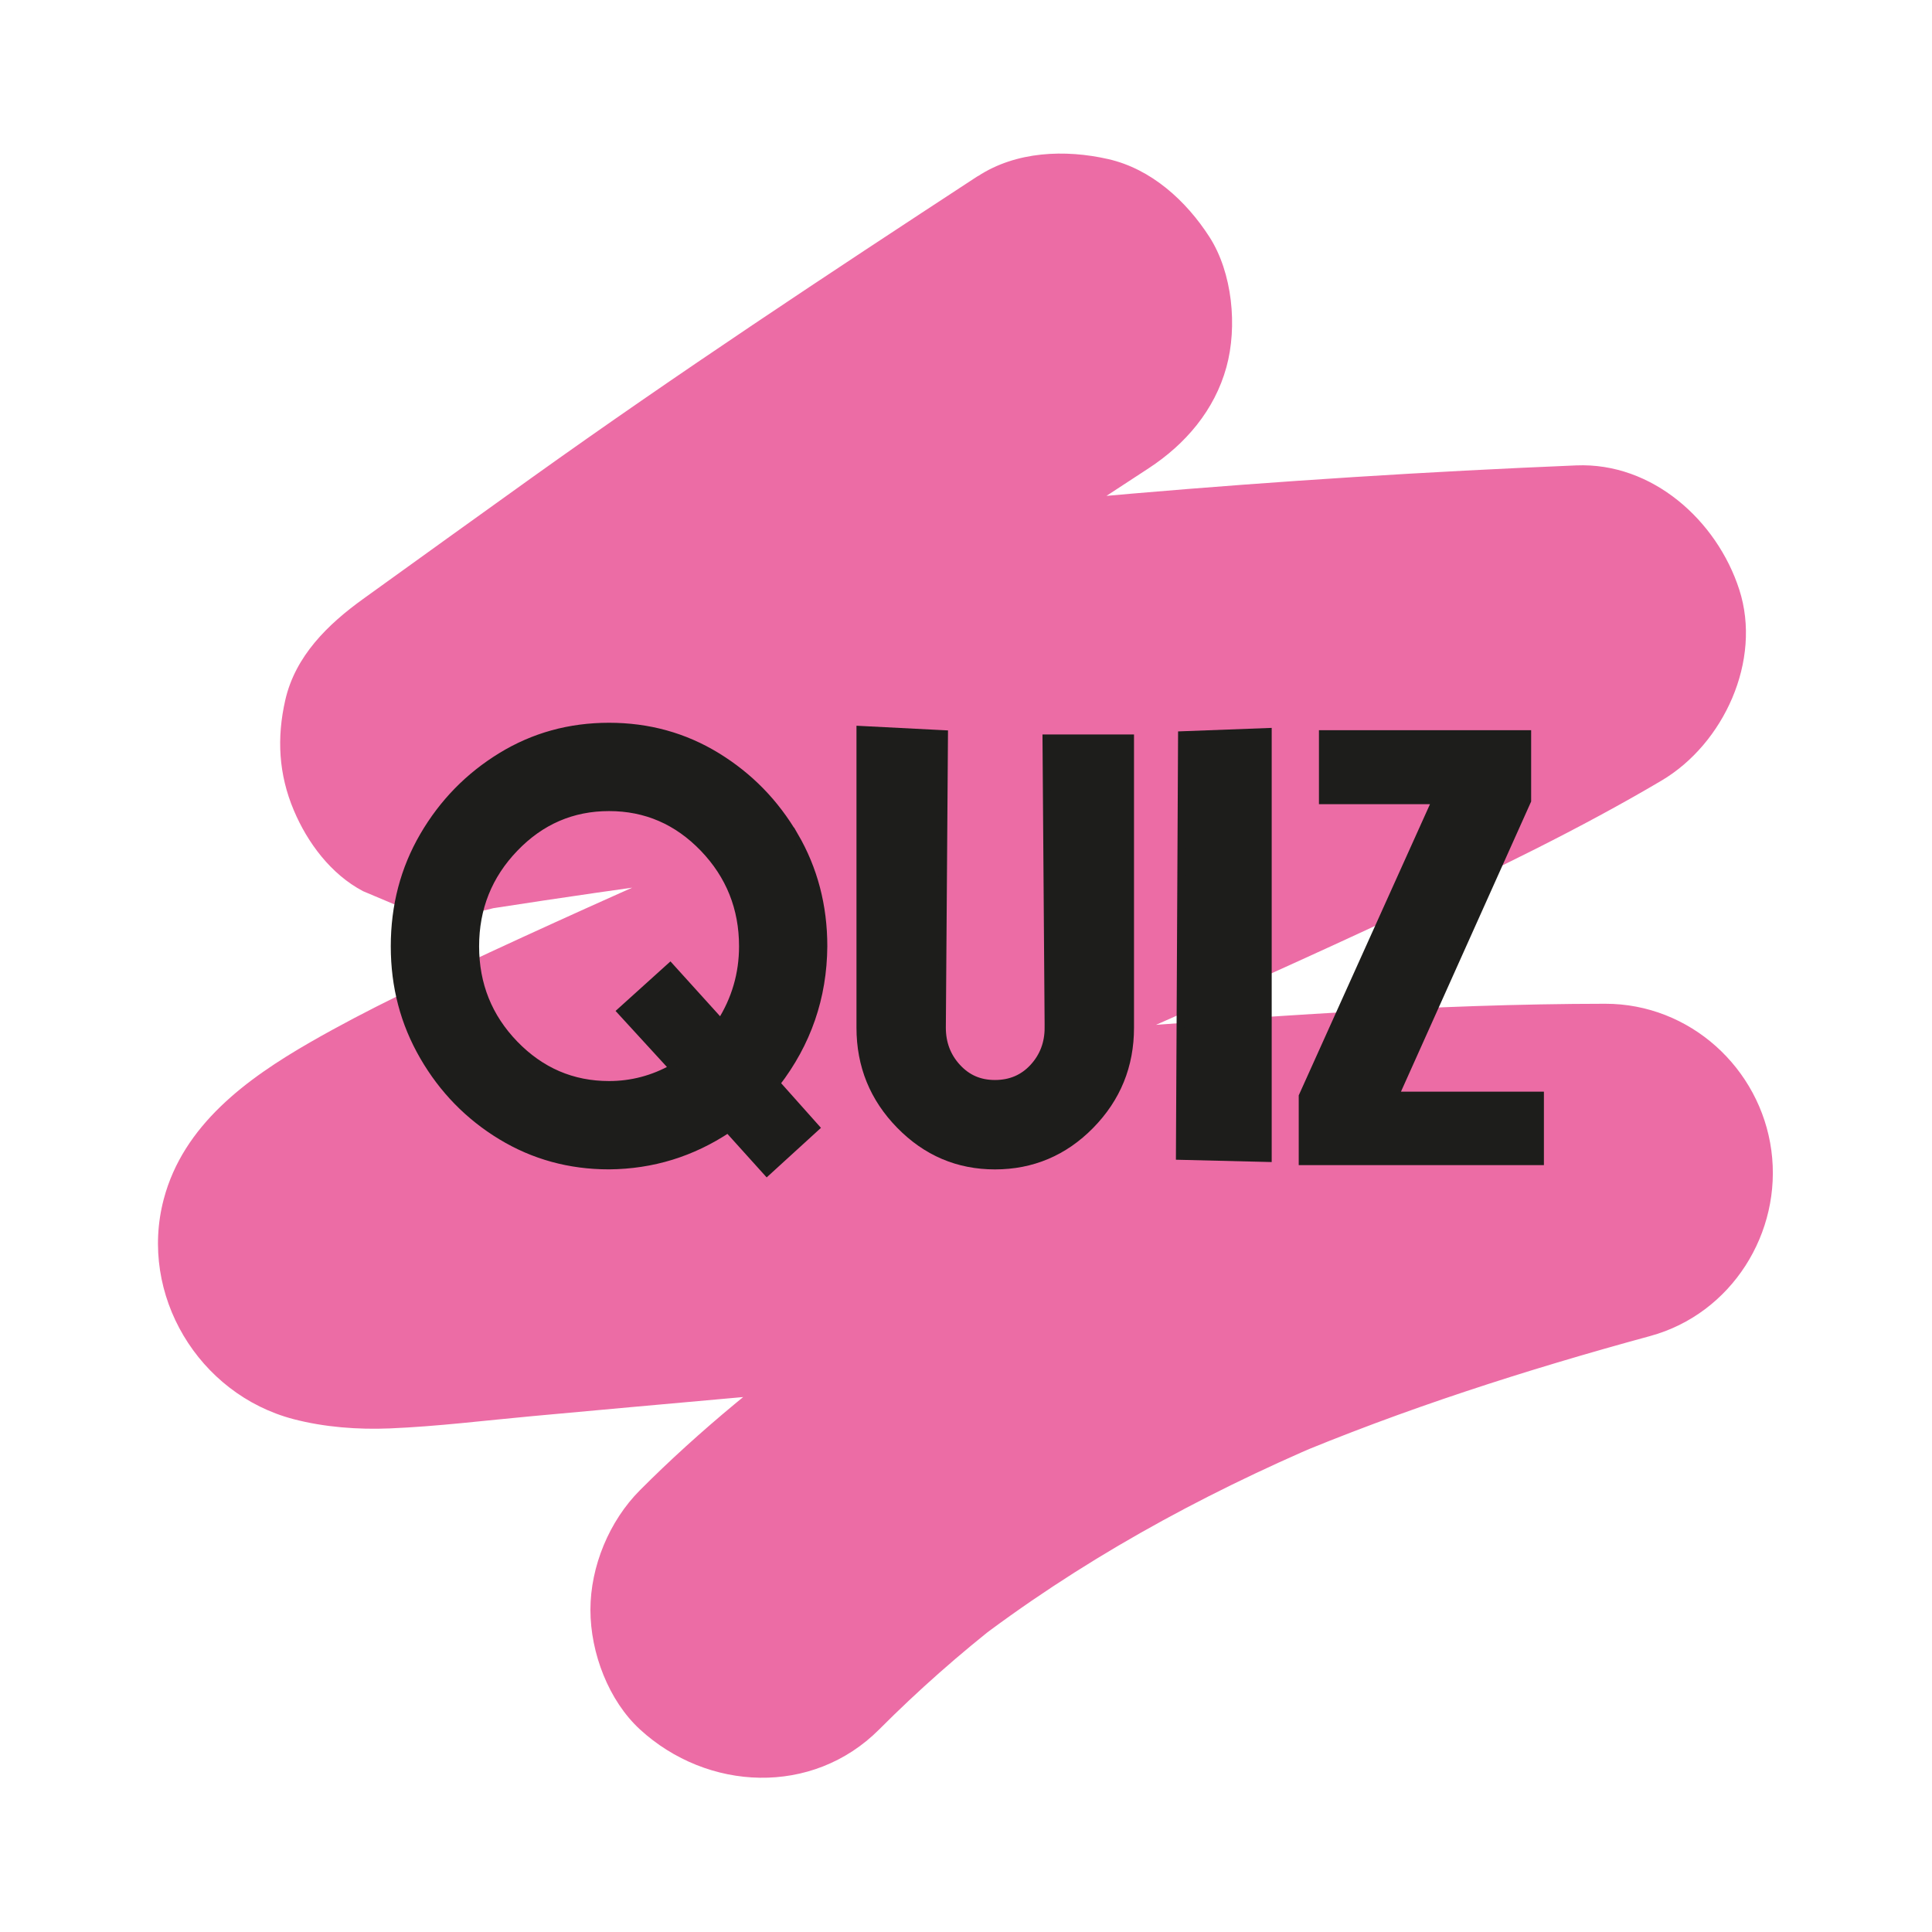 <?xml version="1.0" encoding="UTF-8"?>
<svg id="Calque_1" data-name="Calque 1" xmlns="http://www.w3.org/2000/svg" viewBox="0 0 479.71 479.71">
  <defs>
    <style>
      .cls-1 {
        fill: none;
        stroke: #1d1d1b;
        stroke-width: 2px;
      }

      .cls-2 {
        fill: #1d1d1b;
      }

      .cls-3 {
        fill: #ec6ca5;
      }
    </style>
  </defs>
  <path class="cls-3" d="M242.79,43.72c-37.34,24.43-74.52,48.96-110.81,74.93-13.97,10-27.91,20.05-41.85,30.09-8.69,6.26-16.8,14.12-19.3,25.1-2.14,9.39-1.65,18.43,2.12,27.35,3.4,8.07,9.22,15.88,17.18,20.08l10.03,4.23c7.44,2,14.89,2,22.33,0,17.02-2.64,34.07-5.1,51.14-7.4-3.72.5-7.44,1-11.17,1.5,75.94-10.16,152.32-16.87,228.87-20.04-7.07-26.09-14.13-52.18-21.2-78.27-37.38,22.09-77.74,39.42-117.36,57.01-43.72,19.42-87.82,38.05-131.22,58.19-15.07,6.99-30.21,14.06-44.62,22.35-15.65,9.02-31.4,20.47-36.27,38.9-6.27,23.72,8.64,48.46,32.23,54.63,7.66,2,15.95,2.63,23.89,2.3,11.82-.49,23.63-1.97,35.4-3.05,16.16-1.48,32.32-2.95,48.48-4.39,66.17-5.9,132.54-12.09,198.98-13.75,6.3-.16,12.61-.25,18.92-.26-3.72-27.5-7.44-55-11.17-82.5-63,17.19-126.71,40.17-180.06,78.68-17.1,12.34-33.53,25.66-48.43,40.61-7.61,7.63-12.3,18.91-12.3,29.7s4.58,22.61,12.3,29.7c16.75,15.37,42.82,16.62,59.4,0,9.69-9.72,19.98-18.79,30.81-27.22l-8.5,6.57c27.07-20.87,57.08-37.35,88.49-50.72l-10.03,4.23c29.43-12.41,59.87-22.14,90.67-30.54,20.22-5.52,32.82-25.69,30.08-46.08-2.74-20.41-20.2-36.44-41.25-36.42-42.92.04-85.86,3.26-128.63,6.53-47.77,3.65-95.48,8.01-143.18,12.37-12.92,1.18-26.92,3.97-39.96,2.31l11.17,1.5c-1.22-.17-2.43-.4-3.58-.87,3.34,1.41,6.69,2.82,10.03,4.23-.4-.17-.77-.37-1.12-.63l8.5,6.57c-.2-.16-.37-.33-.53-.52,2.19,2.83,4.38,5.67,6.57,8.5-.11-.15-.19-.3-.27-.47l4.23,10.03c-.06-.17-.11-.33-.13-.5l1.5,11.17c-.02-.18-.02-.36,0-.54l-1.5,11.17c.05-.31.13-.6.25-.89l-4.23,10.03c.24-.54.56-1.02.91-1.49l-6.57,8.5c1.21-1.52,2.71-2.77,4.24-3.96l-8.5,6.57c11.09-8.47,24.28-14.51,36.75-20.59,20.06-9.79,40.45-18.89,60.86-27.92,47.96-21.24,96.27-41.74,143.76-64.03,21.48-10.08,42.97-20.4,63.41-32.48,15.41-9.11,25-29.81,19.3-47.43-5.54-17.13-21.57-31.62-40.5-30.83-73.57,3.05-147,9.33-220.01,18.87-23.76,3.1-47.48,6.41-71.16,10.08,10.79,25.59,21.58,51.18,32.36,76.77,37.14-26.75,74.25-53.46,112.47-78.66,13.38-8.82,26.79-17.58,40.2-26.35,9.13-5.97,16.35-14.39,19.3-25.1,2.77-10.05,1.52-23.44-4.23-32.36s-14.39-16.86-25.1-19.3-22.88-1.97-32.36,4.23h0Z"/>
  <g>
    <g>
      <path class="cls-2" d="M190.42,290.94l-9.64-10.69c-8.98,5.99-18.83,9.02-29.57,9.11-9.77,0-18.68-2.44-26.73-7.33-8.05-4.88-14.48-11.46-19.27-19.73-4.8-8.27-7.19-17.38-7.19-27.32s2.4-19.16,7.19-27.39c4.79-8.23,11.22-14.8,19.27-19.73,8.05-4.93,16.96-7.39,26.73-7.39s18.68,2.46,26.73,7.39c8.05,4.93,14.47,11.51,19.27,19.73,4.79,8.23,7.19,17.36,7.19,27.39-.09,12.67-4.01,24.02-11.75,34.06l9.77,10.96-12.01,10.96ZM151.22,269.42c5.63,0,10.96-1.41,15.97-4.22l-12.94-14.12,12.14-10.96,12.54,13.86c3.7-5.81,5.54-12.14,5.54-19.01,0-9.5-3.26-17.64-9.77-24.42-6.51-6.78-14.34-10.16-23.5-10.16s-16.98,3.39-23.5,10.16c-6.51,6.78-9.77,14.92-9.77,24.42s3.25,17.62,9.77,24.35c6.51,6.73,14.34,10.1,23.5,10.1Z"/>
      <path class="cls-2" d="M247.05,289.35c-9.15,0-17.01-3.34-23.56-10.03-6.56-6.69-9.83-14.74-9.83-24.16v-73.92l20.72,1.06-.53,72.86c0,3.87,1.25,7.17,3.76,9.9,2.51,2.73,5.65,4.09,9.44,4.09s7.06-1.36,9.57-4.09c2.51-2.73,3.76-6.03,3.76-9.9l-.53-71.81h20.72v71.81c0,9.42-3.28,17.47-9.83,24.16-6.56,6.69-14.45,10.03-23.69,10.03Z"/>
      <path class="cls-2" d="M314.76,287.51l-21.78-.53.53-104.41,21.25-.79v105.73Z"/>
      <path class="cls-2" d="M382.35,288.3h-58.87v-16.1l33.13-73.52h-28.12v-16.37h50.69v16.5l-32.87,73.26h36.04v16.24Z"/>
    </g>
    <g>
      <path class="cls-2" d="M190.42,290.94l-9.64-10.69c-8.98,5.99-18.83,9.02-29.57,9.11-9.77,0-18.68-2.44-26.73-7.33-8.05-4.88-14.48-11.46-19.27-19.73-4.8-8.27-7.19-17.38-7.19-27.32s2.4-19.16,7.19-27.39c4.79-8.23,11.22-14.8,19.27-19.73,8.05-4.93,16.96-7.39,26.73-7.39s18.68,2.46,26.73,7.39c8.05,4.93,14.47,11.51,19.27,19.73,4.79,8.23,7.19,17.36,7.19,27.39-.09,12.67-4.01,24.02-11.75,34.06l9.77,10.96-12.01,10.96ZM151.22,269.42c5.63,0,10.96-1.41,15.97-4.22l-12.94-14.12,12.14-10.96,12.54,13.86c3.7-5.81,5.54-12.14,5.54-19.01,0-9.5-3.26-17.64-9.77-24.42-6.51-6.78-14.34-10.16-23.5-10.16s-16.98,3.39-23.5,10.16c-6.51,6.78-9.77,14.92-9.77,24.42s3.25,17.62,9.77,24.35c6.51,6.73,14.34,10.1,23.5,10.1Z"/>
      <path class="cls-2" d="M247.05,289.35c-9.15,0-17.01-3.34-23.56-10.03-6.56-6.69-9.83-14.74-9.83-24.16v-73.92l20.72,1.06-.53,72.86c0,3.87,1.25,7.17,3.76,9.9,2.51,2.73,5.65,4.09,9.44,4.09s7.06-1.36,9.57-4.09c2.51-2.73,3.76-6.03,3.76-9.9l-.53-71.81h20.72v71.81c0,9.42-3.28,17.47-9.83,24.16-6.56,6.69-14.45,10.03-23.69,10.03Z"/>
      <path class="cls-2" d="M314.76,287.51l-21.78-.53.53-104.41,21.25-.79v105.73Z"/>
      <path class="cls-2" d="M382.35,288.3h-58.87v-16.1l33.13-73.52h-28.12v-16.37h50.69v16.5l-32.87,73.26h36.04v16.24Z"/>
    </g>
    <g>
      <path class="cls-1" d="M197.22,207.58c-4.8-8.23-11.22-14.8-19.27-19.73-8.05-4.93-16.96-7.39-26.73-7.39s-18.68,2.46-26.73,7.39c-8.05,4.93-14.48,11.51-19.27,19.73-4.8,8.23-7.19,17.36-7.19,27.39s2.4,19.05,7.19,27.32c4.79,8.27,11.22,14.85,19.27,19.73,8.05,4.88,16.96,7.33,26.73,7.33,10.74-.09,20.59-3.12,29.57-9.11l9.64,10.69,12.01-10.96-9.77-10.96c7.74-10.03,11.66-21.38,11.75-34.06,0-10.03-2.4-19.16-7.19-27.39ZM178.94,253.98l-12.54-13.86-12.14,10.96,12.94,14.12c-5.02,2.82-10.34,4.22-15.97,4.22-9.15,0-16.98-3.37-23.5-10.1-6.51-6.73-9.77-14.85-9.77-24.35s3.25-17.64,9.77-24.42c6.51-6.78,14.34-10.16,23.5-10.16s16.98,3.39,23.5,10.16c6.51,6.78,9.77,14.92,9.77,24.42,0,6.86-1.85,13.2-5.54,19.01Z"/>
      <path class="cls-1" d="M260.38,255.17c0,3.87-1.25,7.17-3.76,9.9-2.51,2.73-5.7,4.09-9.57,4.09s-6.93-1.36-9.44-4.09c-2.51-2.73-3.76-6.03-3.76-9.9l.53-72.86-20.72-1.06v73.92c0,9.42,3.28,17.47,9.83,24.16,6.55,6.69,14.41,10.03,23.56,10.03s17.14-3.34,23.69-10.03c6.55-6.69,9.83-14.74,9.83-24.16v-71.81h-20.72l.53,71.81Z"/>
      <polygon class="cls-1" points="292.98 286.98 314.76 287.51 314.76 181.77 293.51 182.57 292.98 286.98"/>
      <polygon class="cls-1" points="346.31 272.06 379.18 198.8 379.18 182.3 328.49 182.3 328.49 198.67 356.61 198.67 323.47 272.19 323.47 288.3 382.35 288.3 382.35 272.06 346.31 272.06"/>
    </g>
  </g>
</svg>
